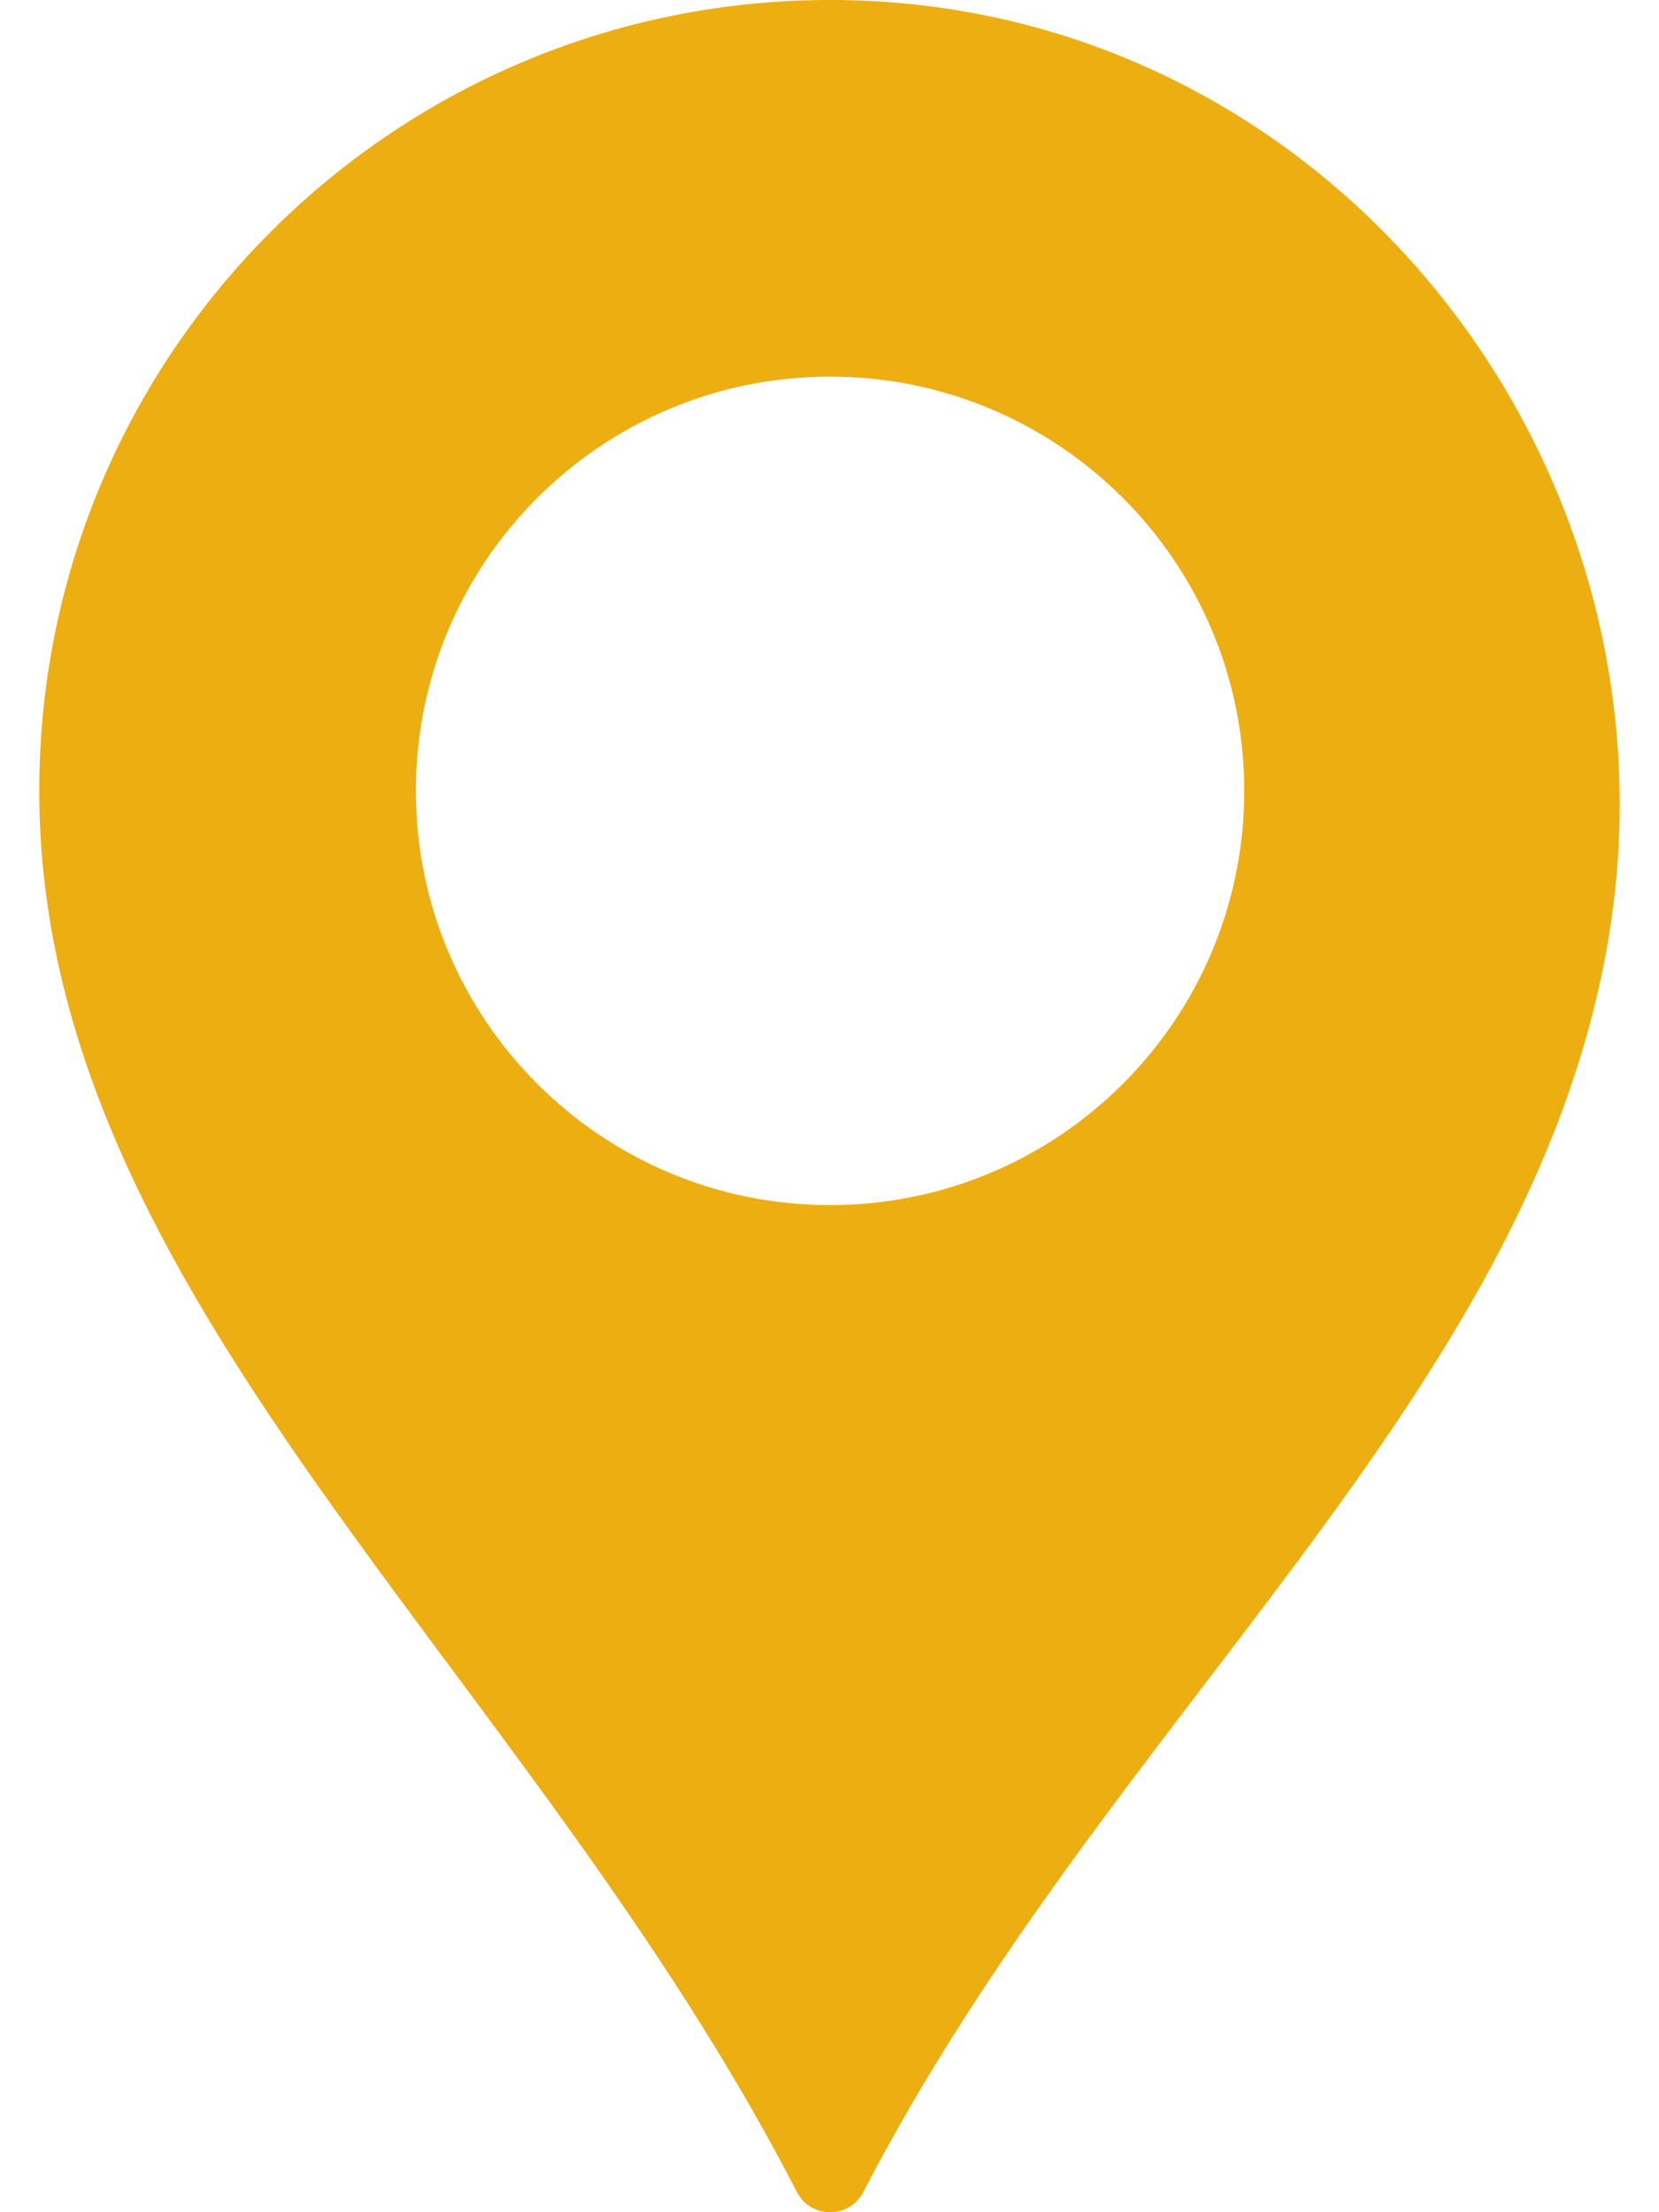 <svg width="18" height="24" viewBox="0 0 18 24" fill="none" xmlns="http://www.w3.org/2000/svg">
<path d="M9.303 0.005C4.429 -0.159 0.426 3.743 0.426 8.58C0.426 14.069 5.694 18.052 8.647 23.782C8.797 24.073 9.215 24.073 9.366 23.782C12.037 18.627 16.602 15.17 17.448 10.204C18.324 5.065 14.513 0.181 9.303 0.005ZM9.006 13.074C6.524 13.074 4.512 11.062 4.512 8.58C4.512 6.098 6.524 4.086 9.006 4.086C11.488 4.086 13.5 6.098 13.5 8.58C13.5 11.062 11.488 13.074 9.006 13.074Z" fill="#ECAE11"/>
</svg>
